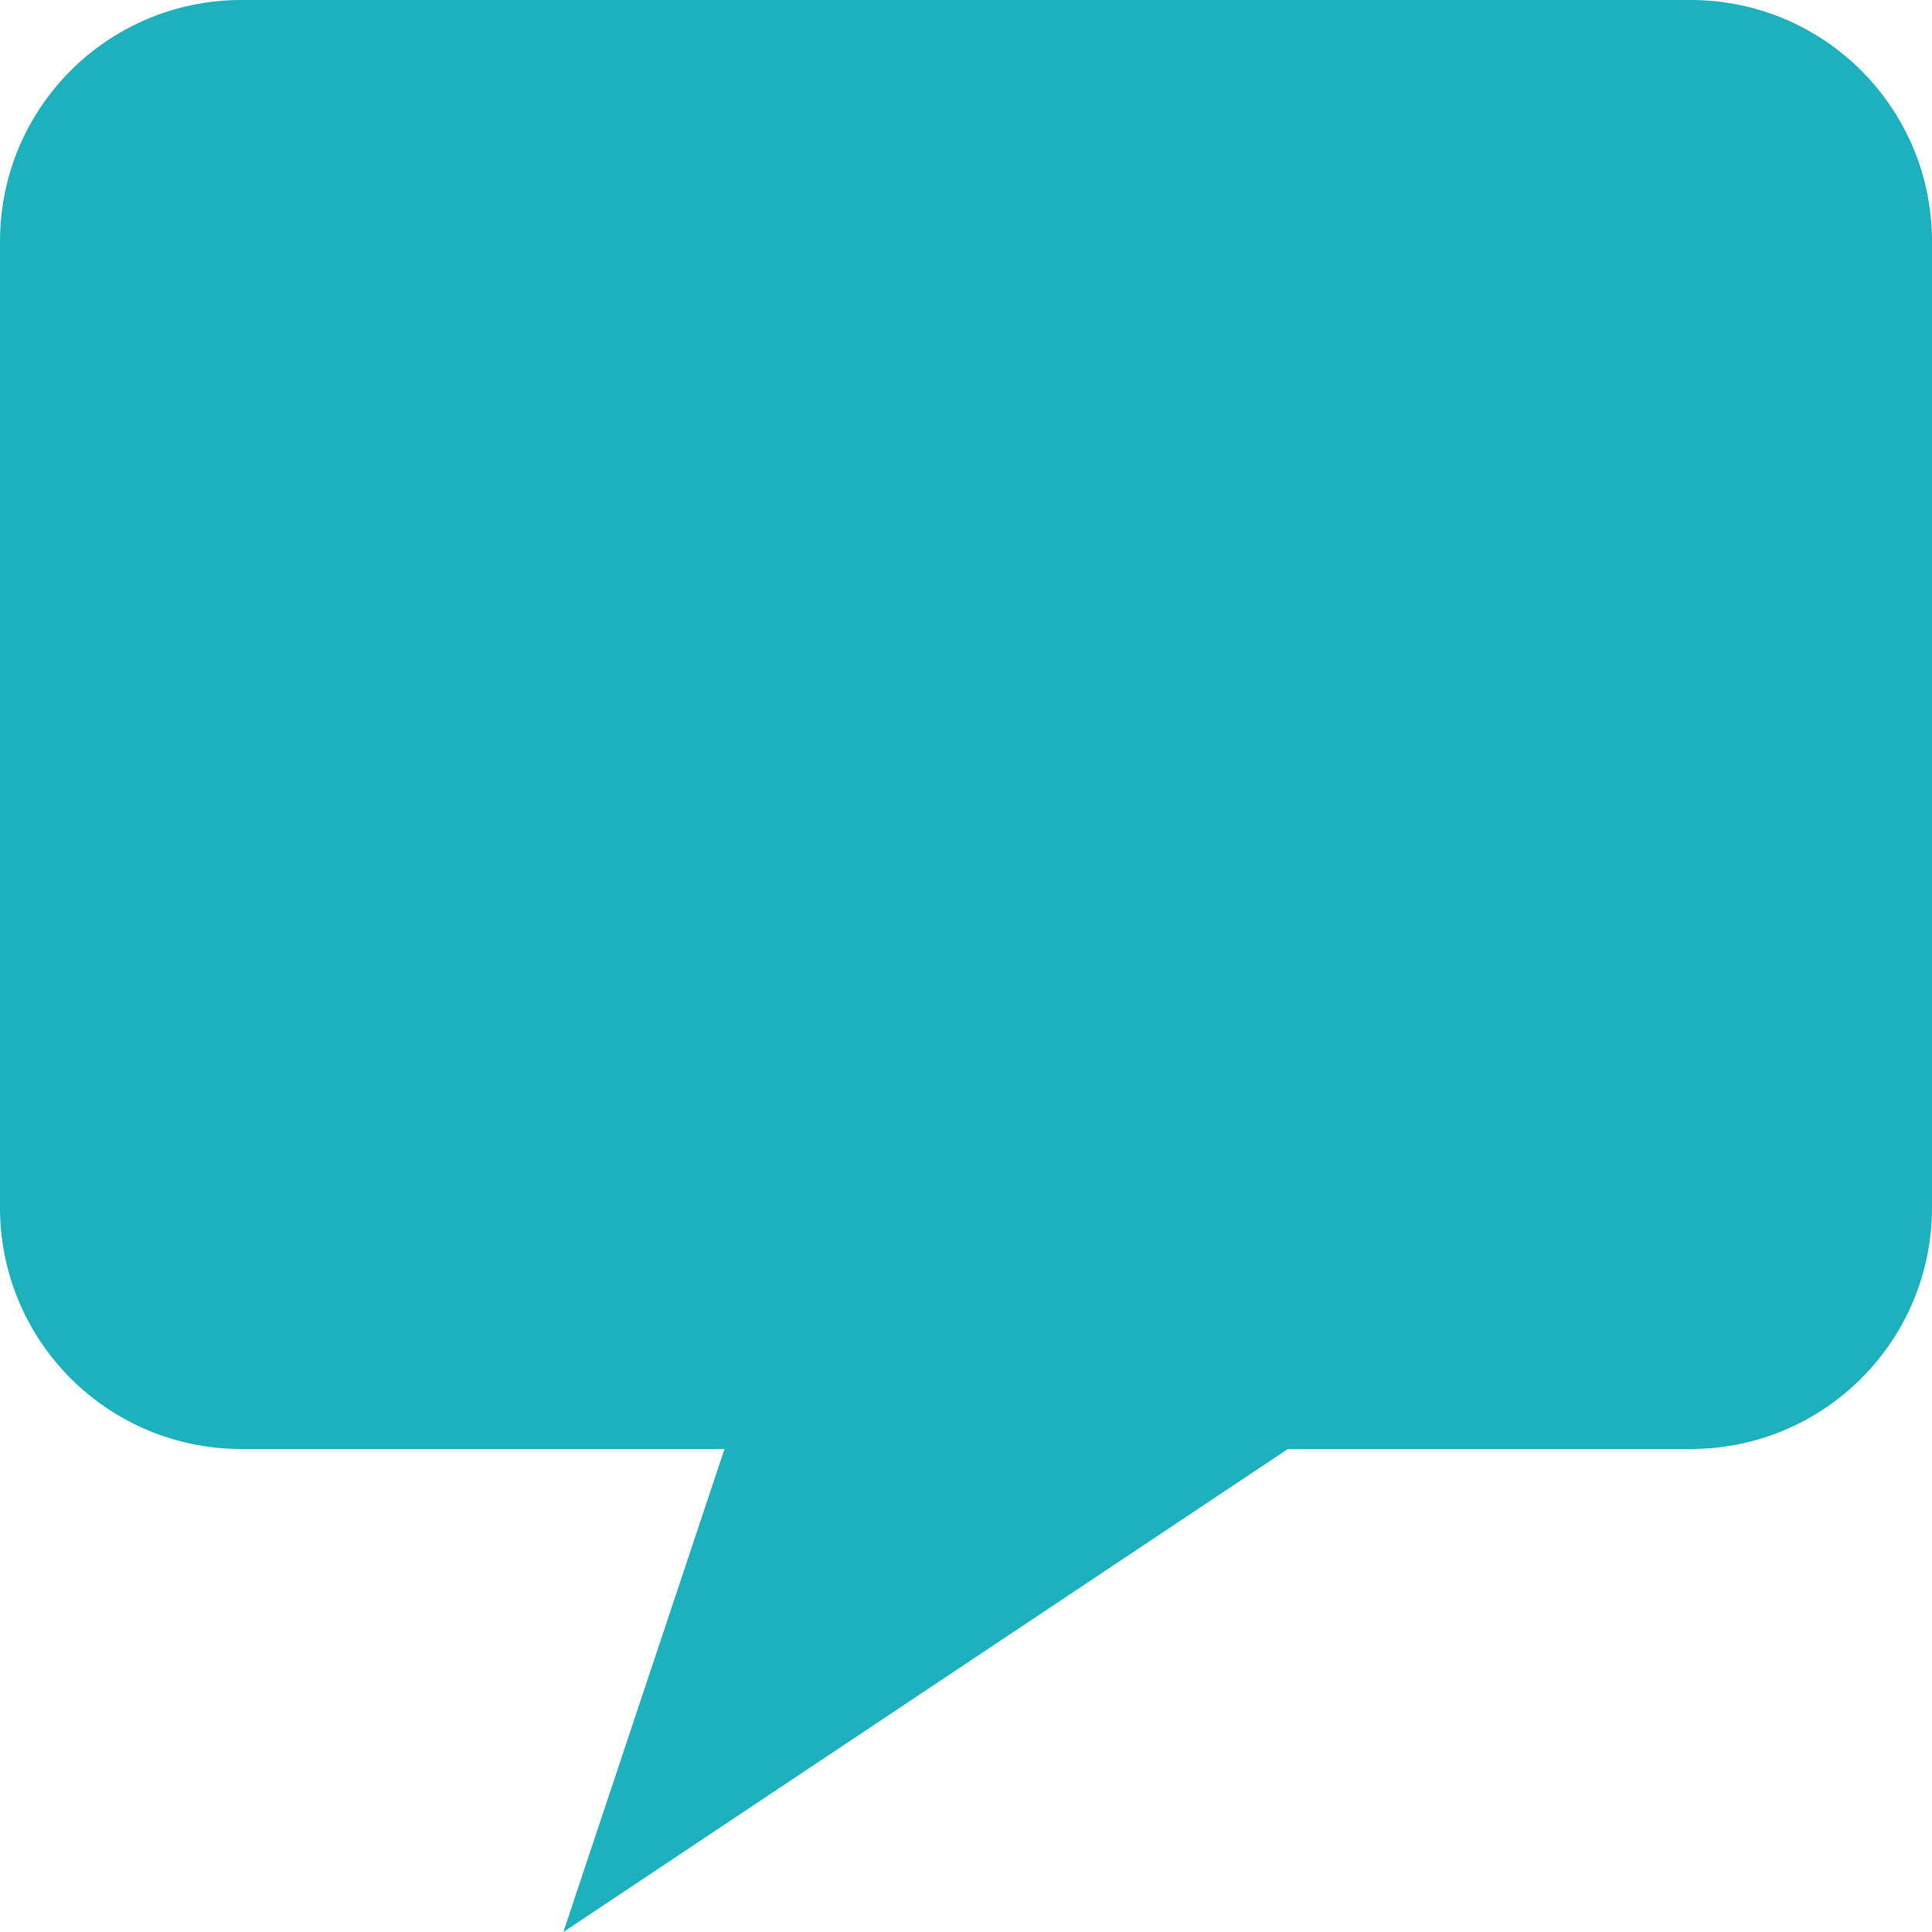 <svg width="18" height="18" viewBox="0 0 18 18" fill="none" xmlns="http://www.w3.org/2000/svg">
<path d="M15.75 0H2.25C1.005 0 0 1.005 0 2.25V11.25C0 12.495 1.005 13.5 2.25 13.5H6.75L5.249 18L11.999 13.5H15.75C16.994 13.5 18 12.495 18 11.25V2.25C18 1.005 16.994 0 15.75 0Z" fill="#1CB1BC"/>
</svg>
